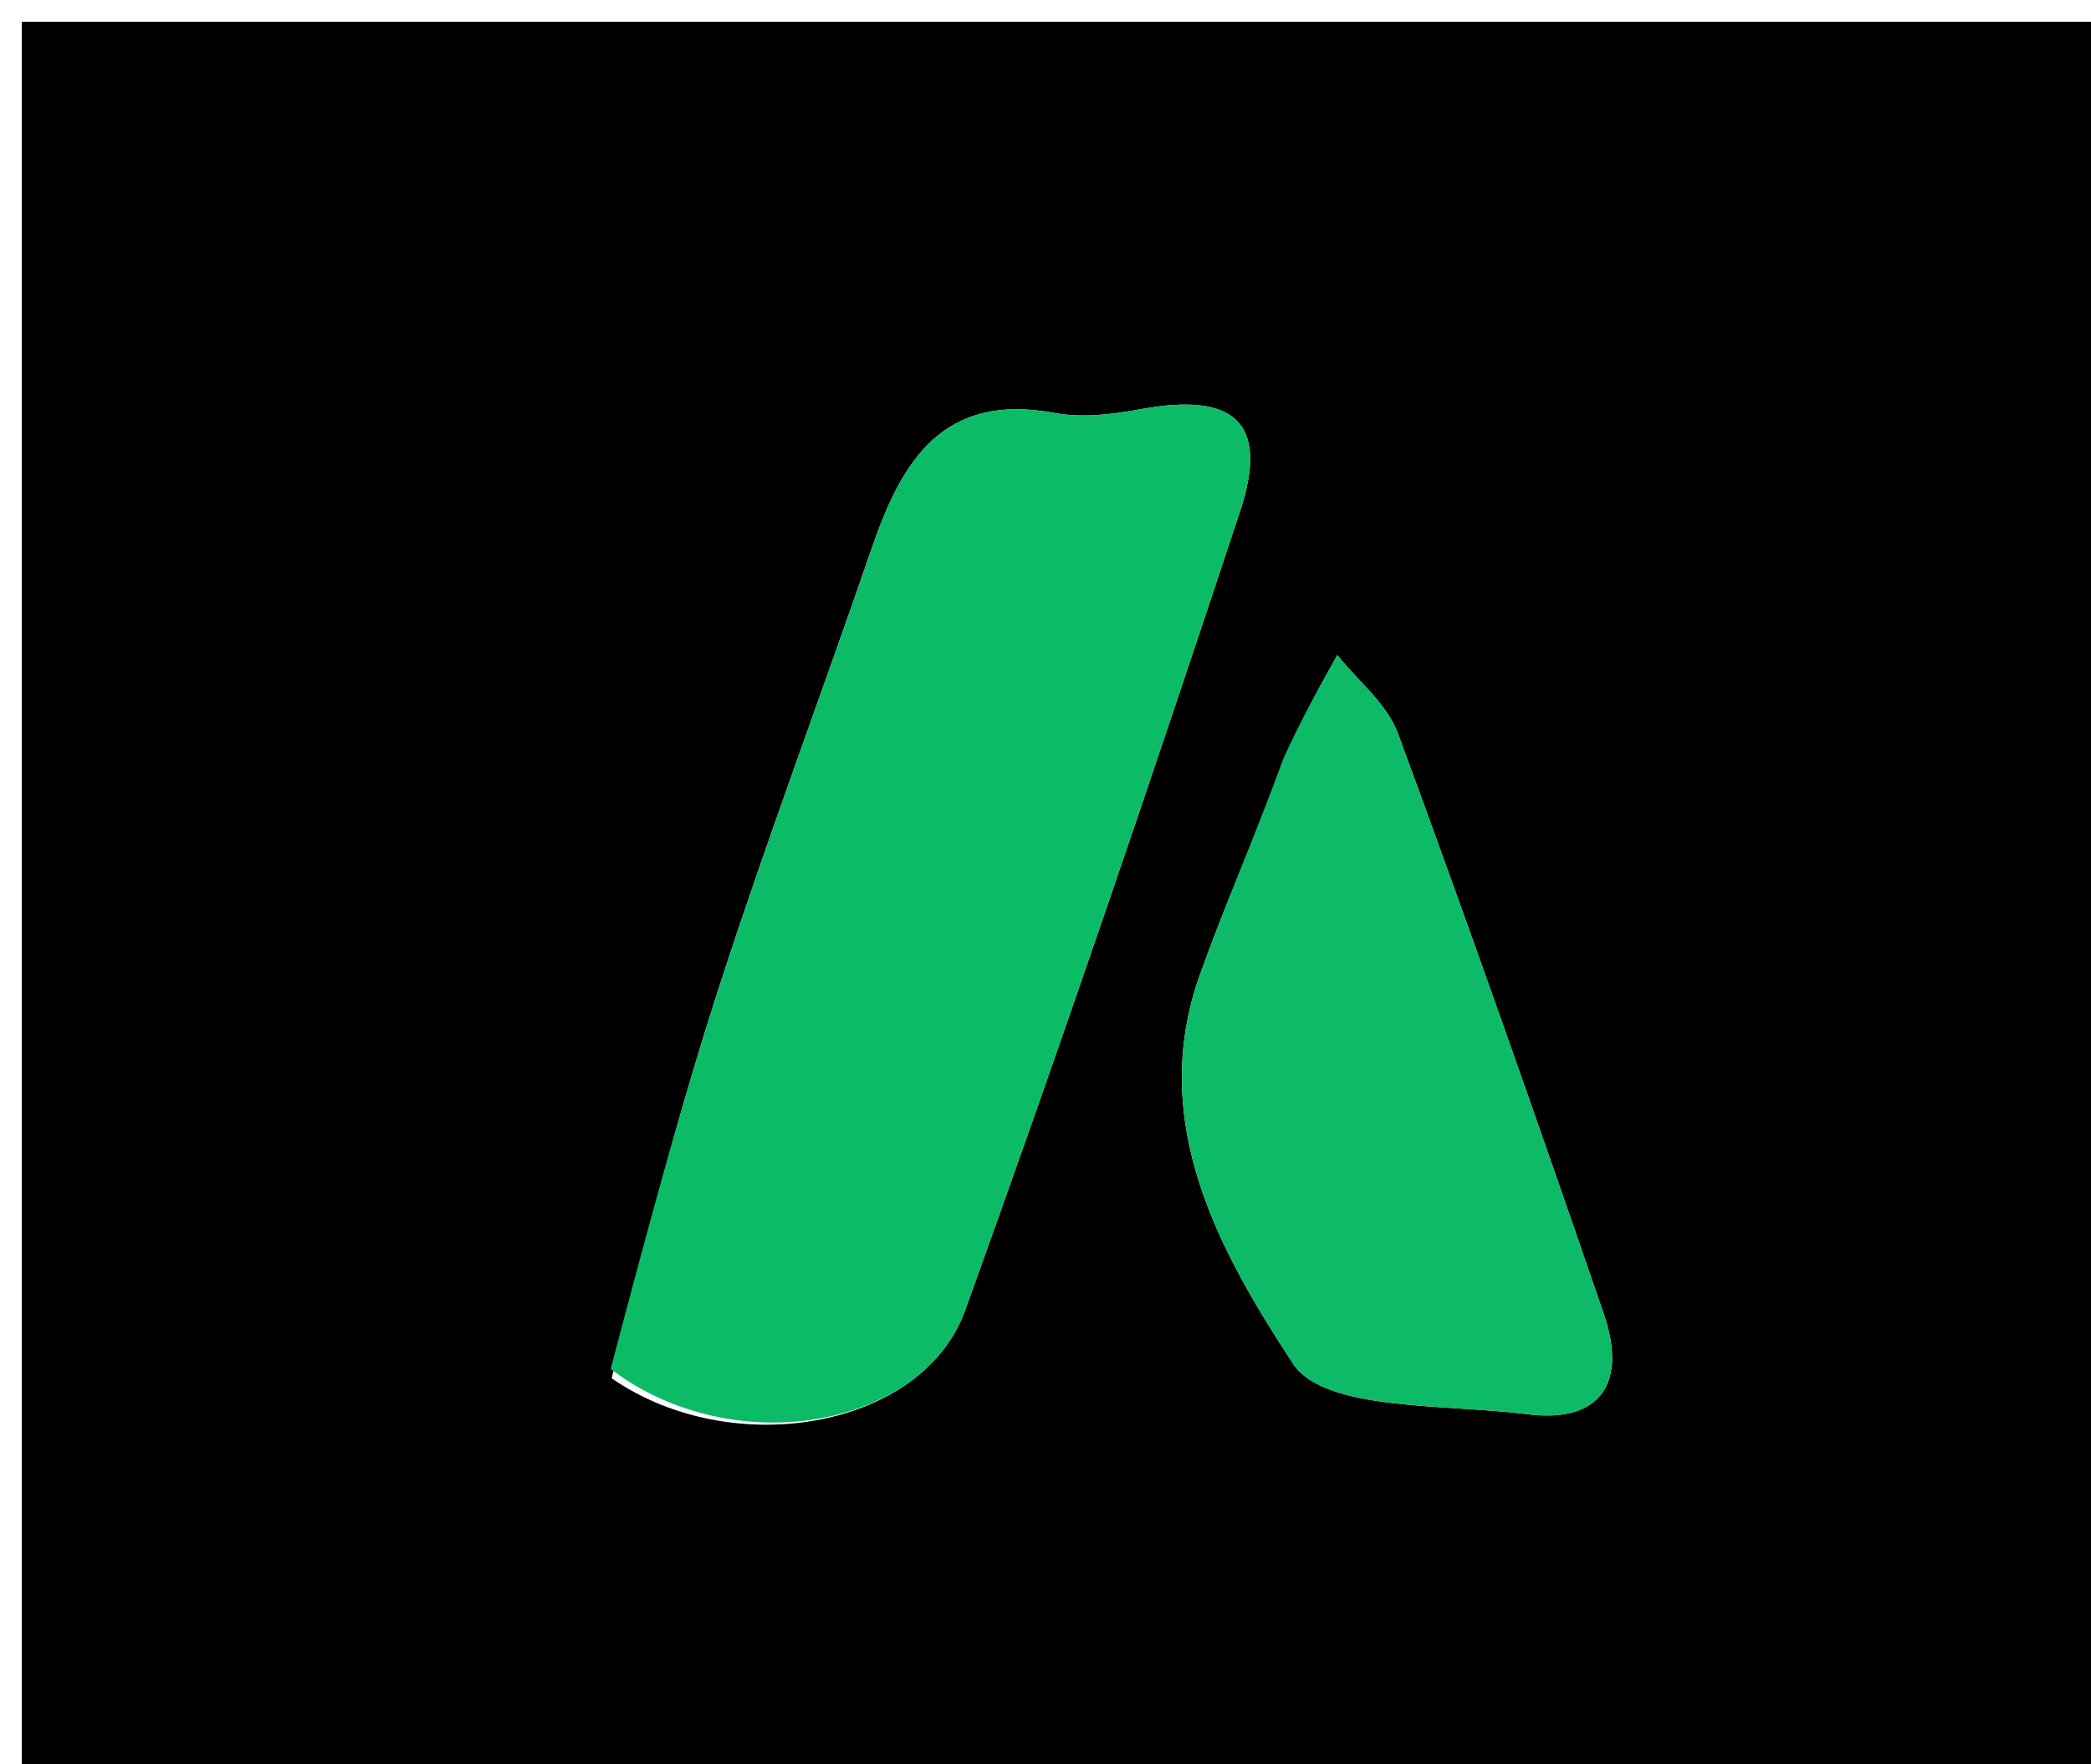 <svg version="1.1" id="Layer_1" xmlns="http://www.w3.org/2000/svg" xmlns:xlink="http://www.w3.org/1999/xlink" x="0px" y="0px"
	 width="100%" viewBox="0 0 96 81" enable-background="new 0 0 96 81" xml:space="preserve">
<path fill="#000000" opacity="1" stroke="none" 
	d="
M55,82 
	C36.667,82 18.833,82 1,82 
	C1,55 1,28 1,1 
	C33,1 65,1 97,1 
	C97,28 97,55 97,82 
	C83.167,82 69.333,82 55,82 
M28.082,63.277 
	C33.615,67.106 42.342,65.603 44.31,60.154 
	C48.703,47.991 52.867,35.743 56.934,23.466 
	C58.281,19.4 56.676,17.991 52.371,18.786 
	C51.078,19.025 49.677,19.193 48.406,18.957 
	C43.302,18.009 41.406,21.141 40.024,25.167 
	C37.744,31.804 35.271,38.378 33.101,45.05 
	C31.236,50.787 29.68,56.625 28.082,63.277 
M58.904,35.199 
	C57.624,38.383 56.239,41.53 55.086,44.759 
	C52.658,51.56 56.043,57.531 59.363,62.604 
	C60.8,64.799 66.376,64.449 70.114,64.925 
	C73.549,65.362 74.694,63.413 73.634,60.331 
	C70.568,51.414 67.44,42.517 64.179,33.671 
	C63.679,32.315 62.346,31.267 61.399,30.077 
	C60.585,31.52 59.771,32.963 58.904,35.199 
z"/>
<path fill="#0BBB66" opacity="1" stroke="none" 
	d="
M28.035,62.848 
	C29.68,56.625 31.236,50.787 33.101,45.05 
	C35.271,38.378 37.744,31.804 40.024,25.167 
	C41.406,21.141 43.302,18.009 48.406,18.957 
	C49.677,19.193 51.078,19.025 52.371,18.786 
	C56.676,17.991 58.281,19.4 56.934,23.466 
	C52.867,35.743 48.703,47.991 44.31,60.154 
	C42.342,65.603 33.615,67.106 28.035,62.848 
z"/>
<path fill="#0DBA67" opacity="1" stroke="none" 
	d="
M58.93,34.803 
	C59.771,32.963 60.585,31.52 61.399,30.077 
	C62.346,31.267 63.679,32.315 64.179,33.671 
	C67.44,42.517 70.568,51.414 73.634,60.331 
	C74.694,63.413 73.549,65.362 70.114,64.925 
	C66.376,64.449 60.8,64.799 59.363,62.604 
	C56.043,57.531 52.658,51.56 55.086,44.759 
	C56.239,41.53 57.624,38.383 58.93,34.803 
z"/>
</svg>